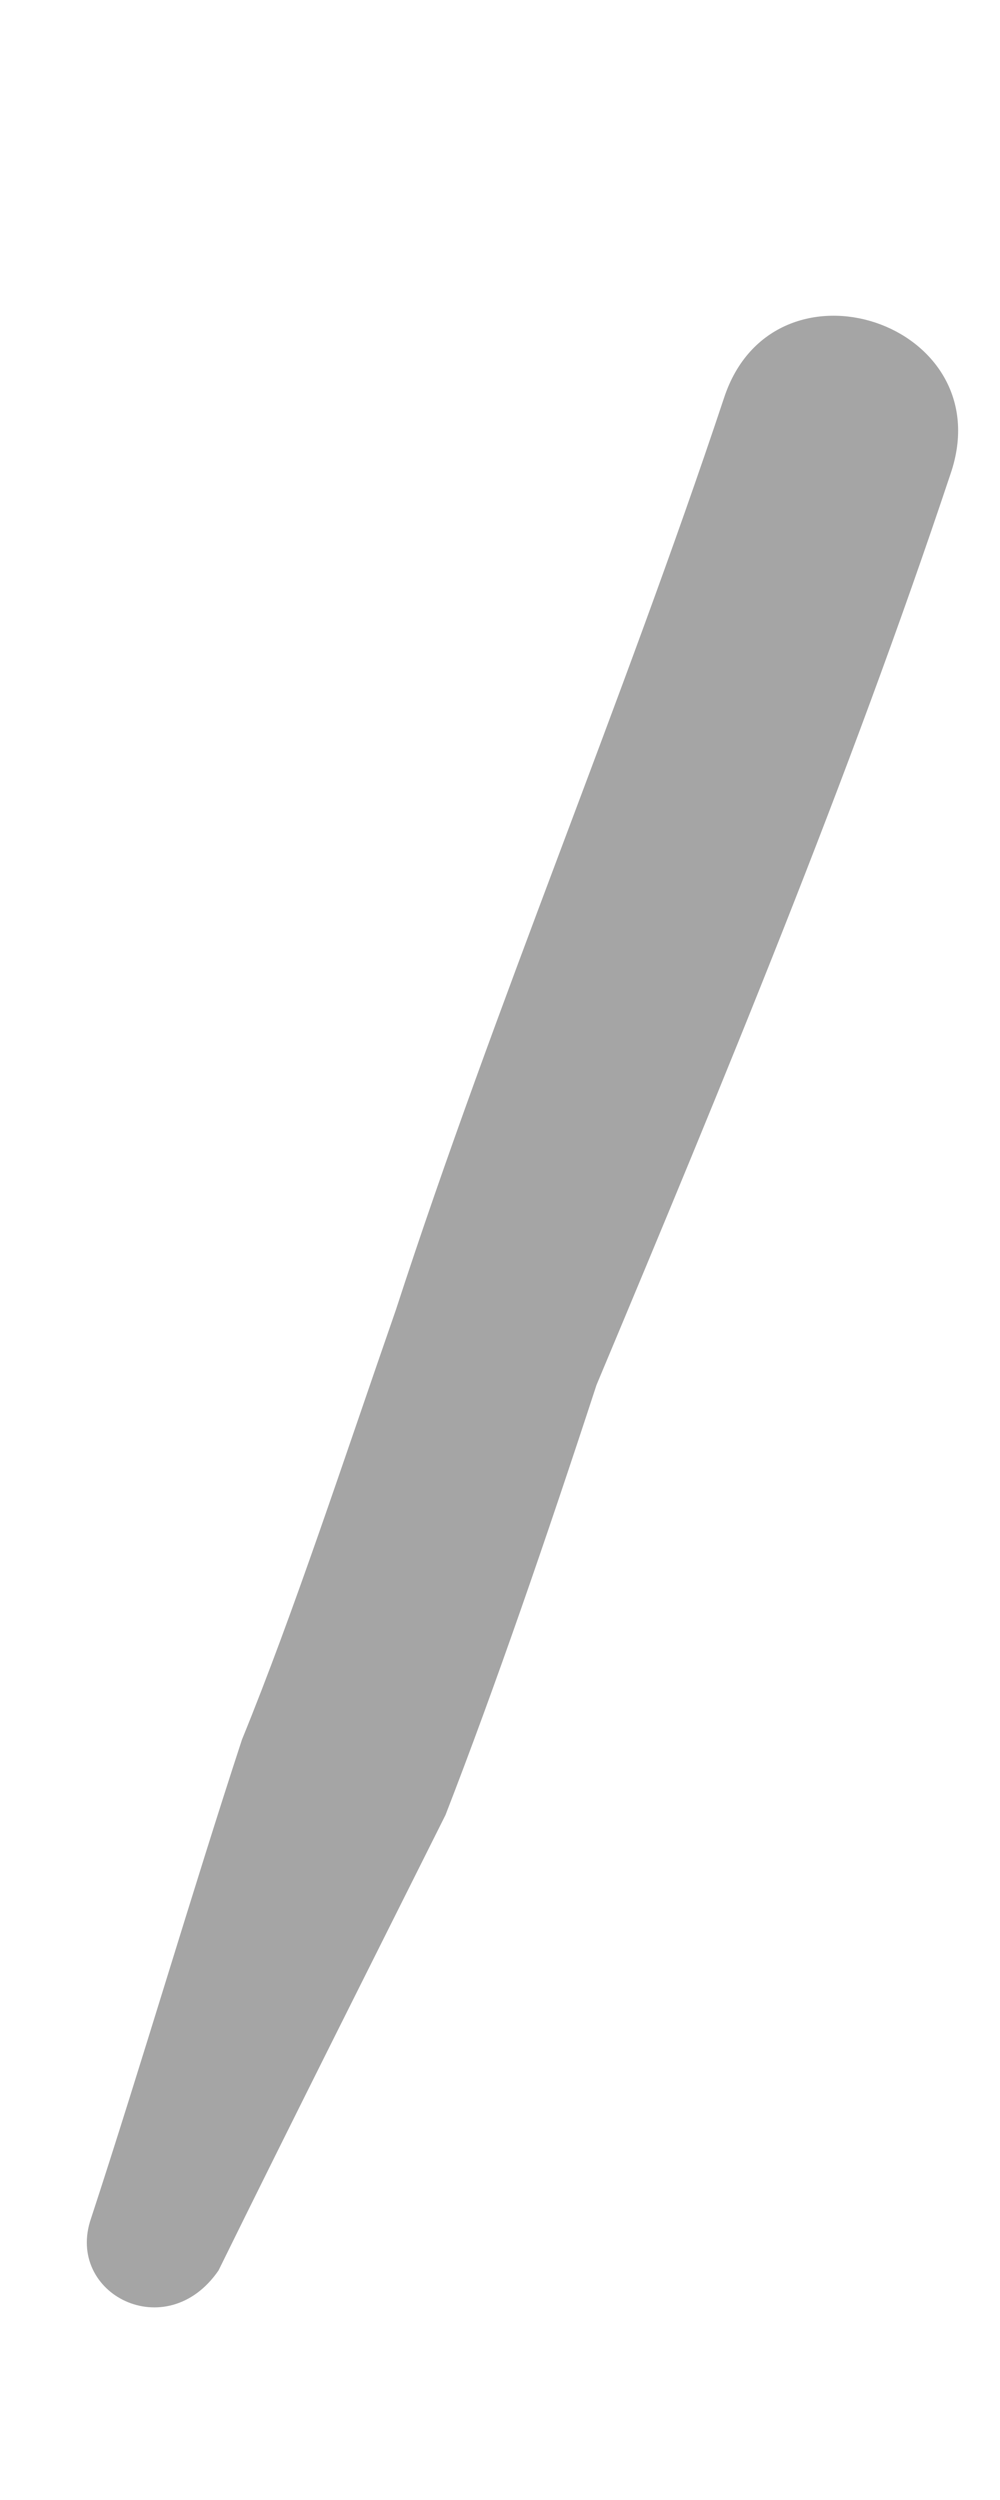 <svg width="2" height="5" viewBox="0 0 2 5" fill="none" xmlns="http://www.w3.org/2000/svg">
<path d="M1.193 2.77C1.448 2.161 1.698 1.557 1.901 0.948C2.005 0.645 1.547 0.494 1.448 0.796C1.245 1.406 0.99 2.01 0.792 2.619C0.687 2.921 0.588 3.224 0.484 3.479C0.385 3.781 0.281 4.135 0.182 4.437C0.13 4.588 0.333 4.692 0.437 4.541C0.588 4.234 0.74 3.932 0.891 3.63C0.99 3.375 1.094 3.073 1.193 2.77Z" fill="#A5A5A5"/>
</svg>
